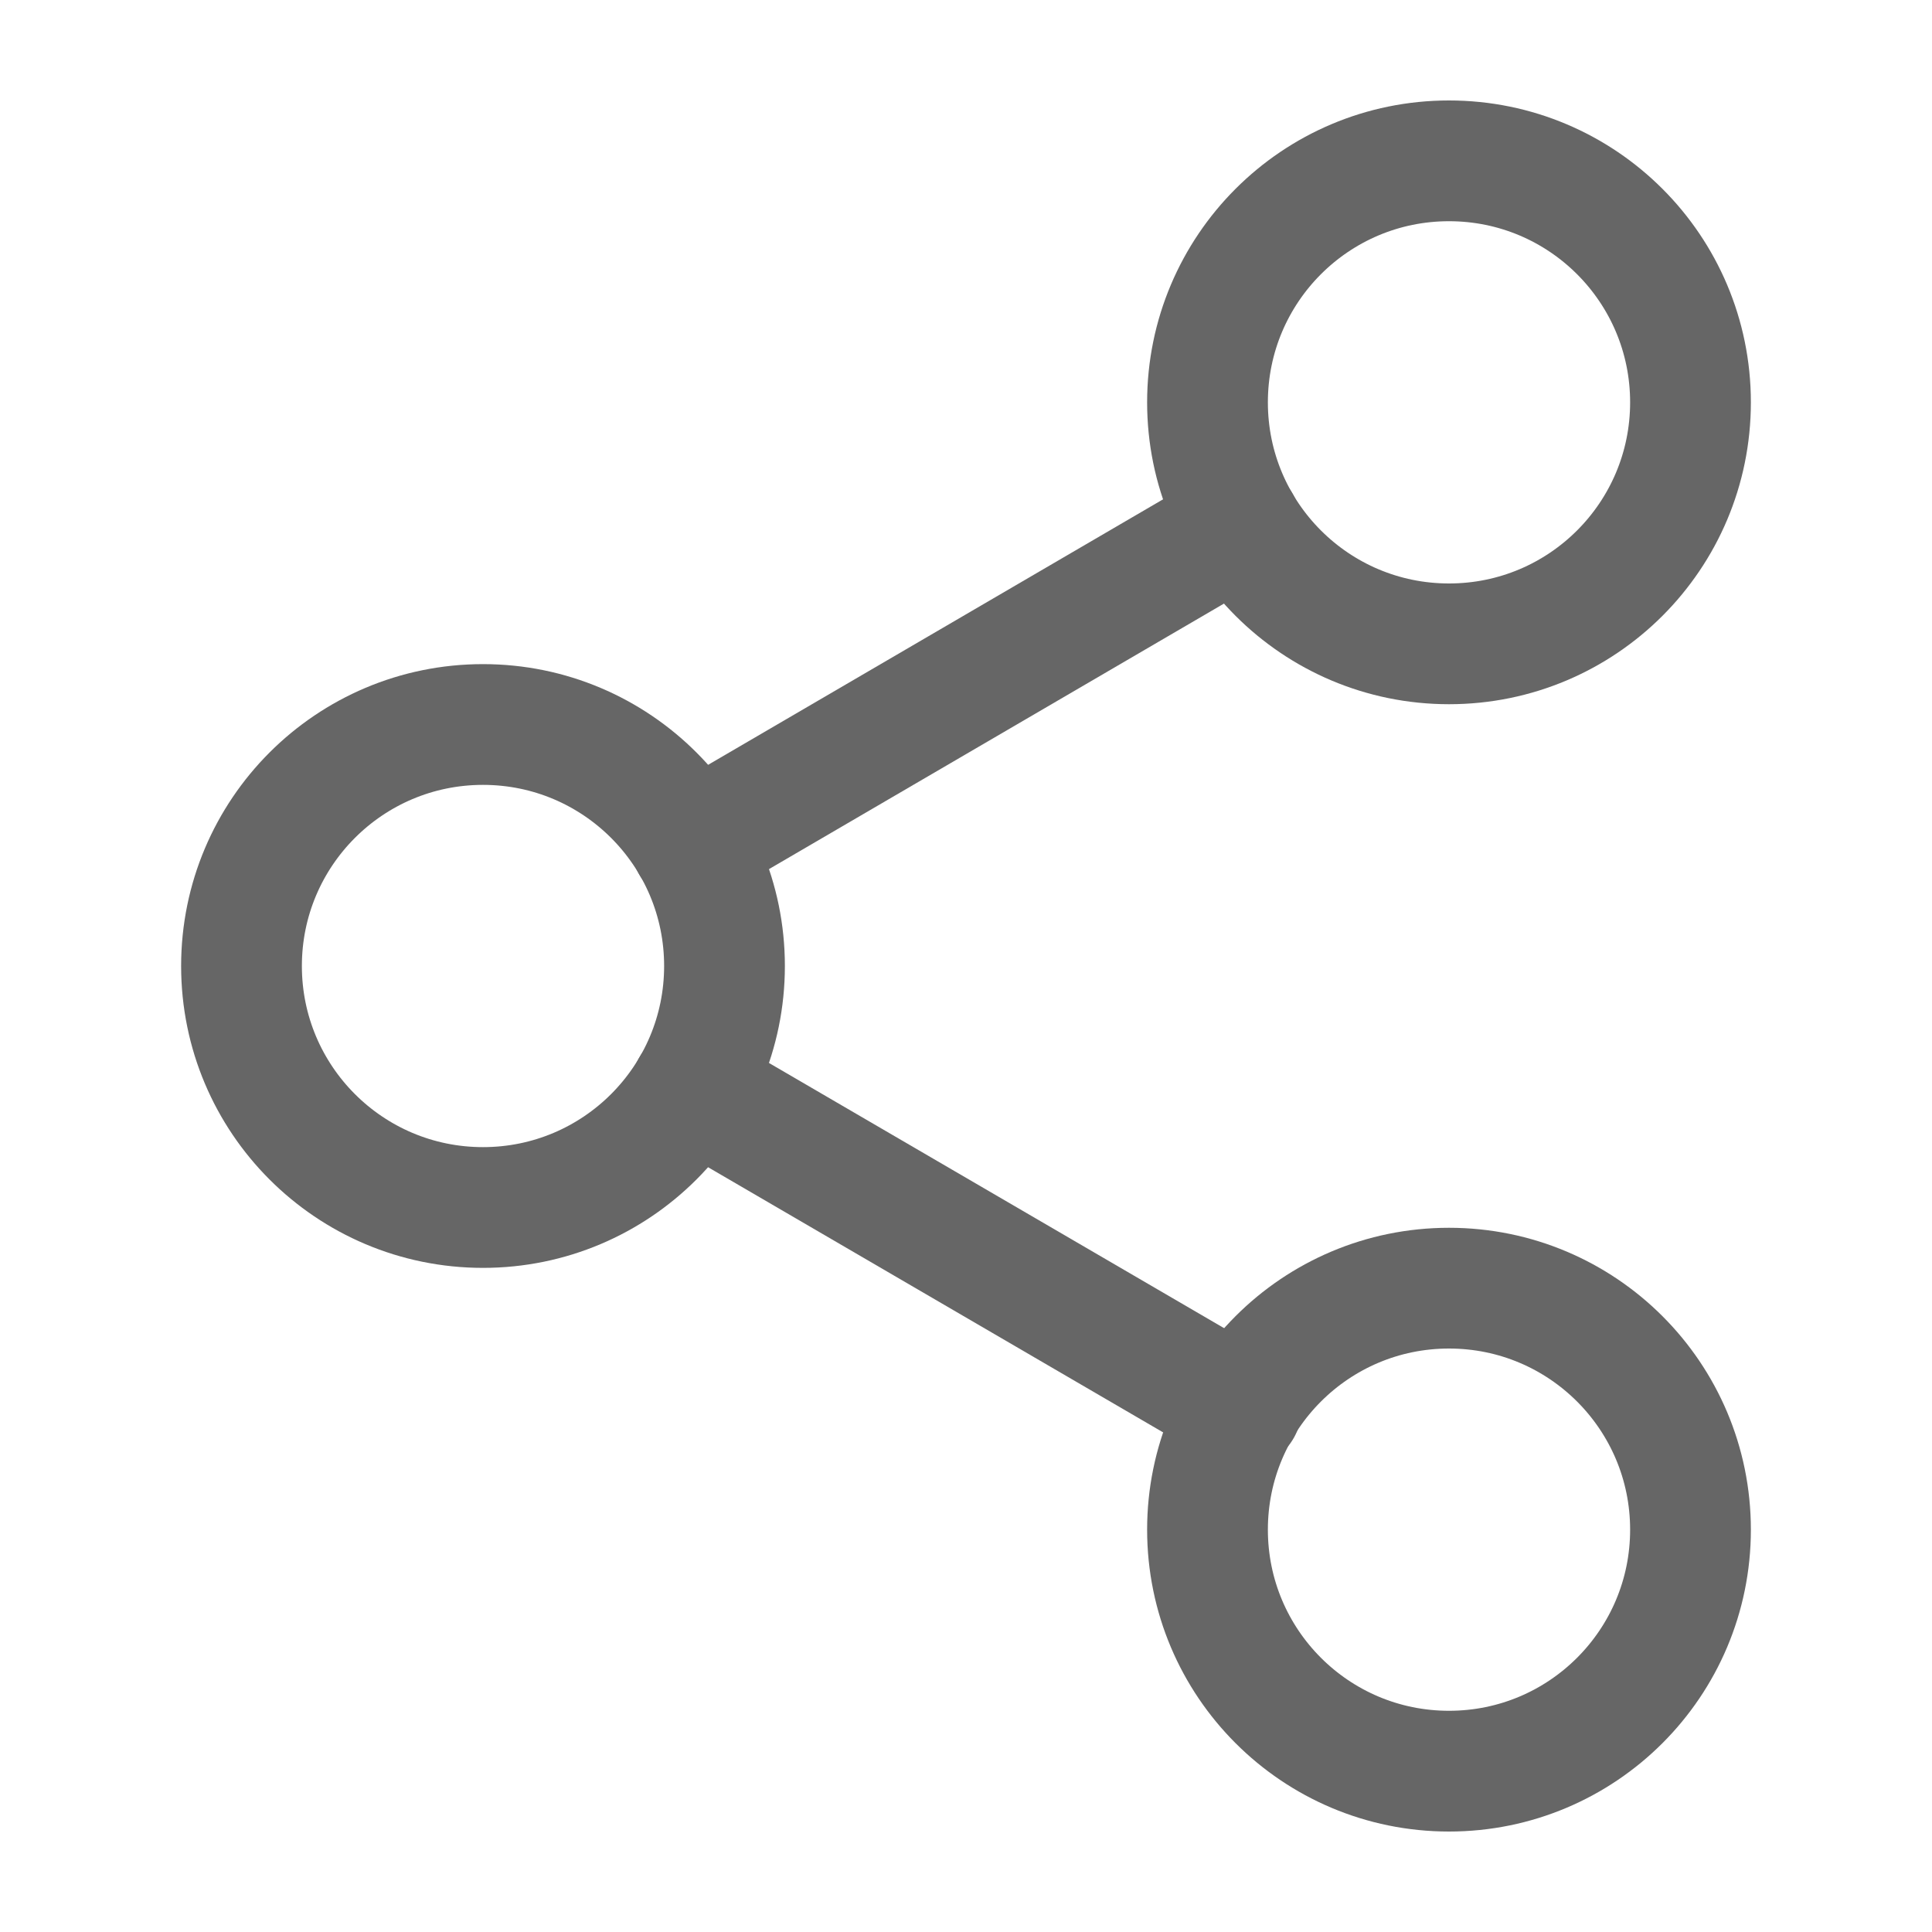 <svg width="16" height="16" viewBox="0 0 16 16" fill="none" xmlns="http://www.w3.org/2000/svg">
<path d="M12 5.332C13.105 5.332 14 4.437 14 3.332C14 2.227 13.105 1.332 12 1.332C10.895 1.332 10 2.227 10 3.332C10 4.437 10.895 5.332 12 5.332Z" stroke="#666666" stroke-linecap="round" stroke-linejoin="round"/>
<path d="M4 10C5.105 10 6 9.105 6 8C6 6.895 5.105 6 4 6C2.895 6 2 6.895 2 8C2 9.105 2.895 10 4 10Z" stroke="#666666" stroke-linecap="round" stroke-linejoin="round"/>
<path d="M12 14.668C13.105 14.668 14 13.773 14 12.668C14 11.563 13.105 10.668 12 10.668C10.895 10.668 10 11.563 10 12.668C10 13.773 10.895 14.668 12 14.668Z" stroke="#666666" stroke-linecap="round" stroke-linejoin="round"/>
<path d="M5.727 9.008L10.28 11.661" stroke="#666666" stroke-linecap="round" stroke-linejoin="round"/>
<path d="M10.273 4.34L5.727 6.993" stroke="#666666" stroke-linecap="round" stroke-linejoin="round"/>
</svg>
